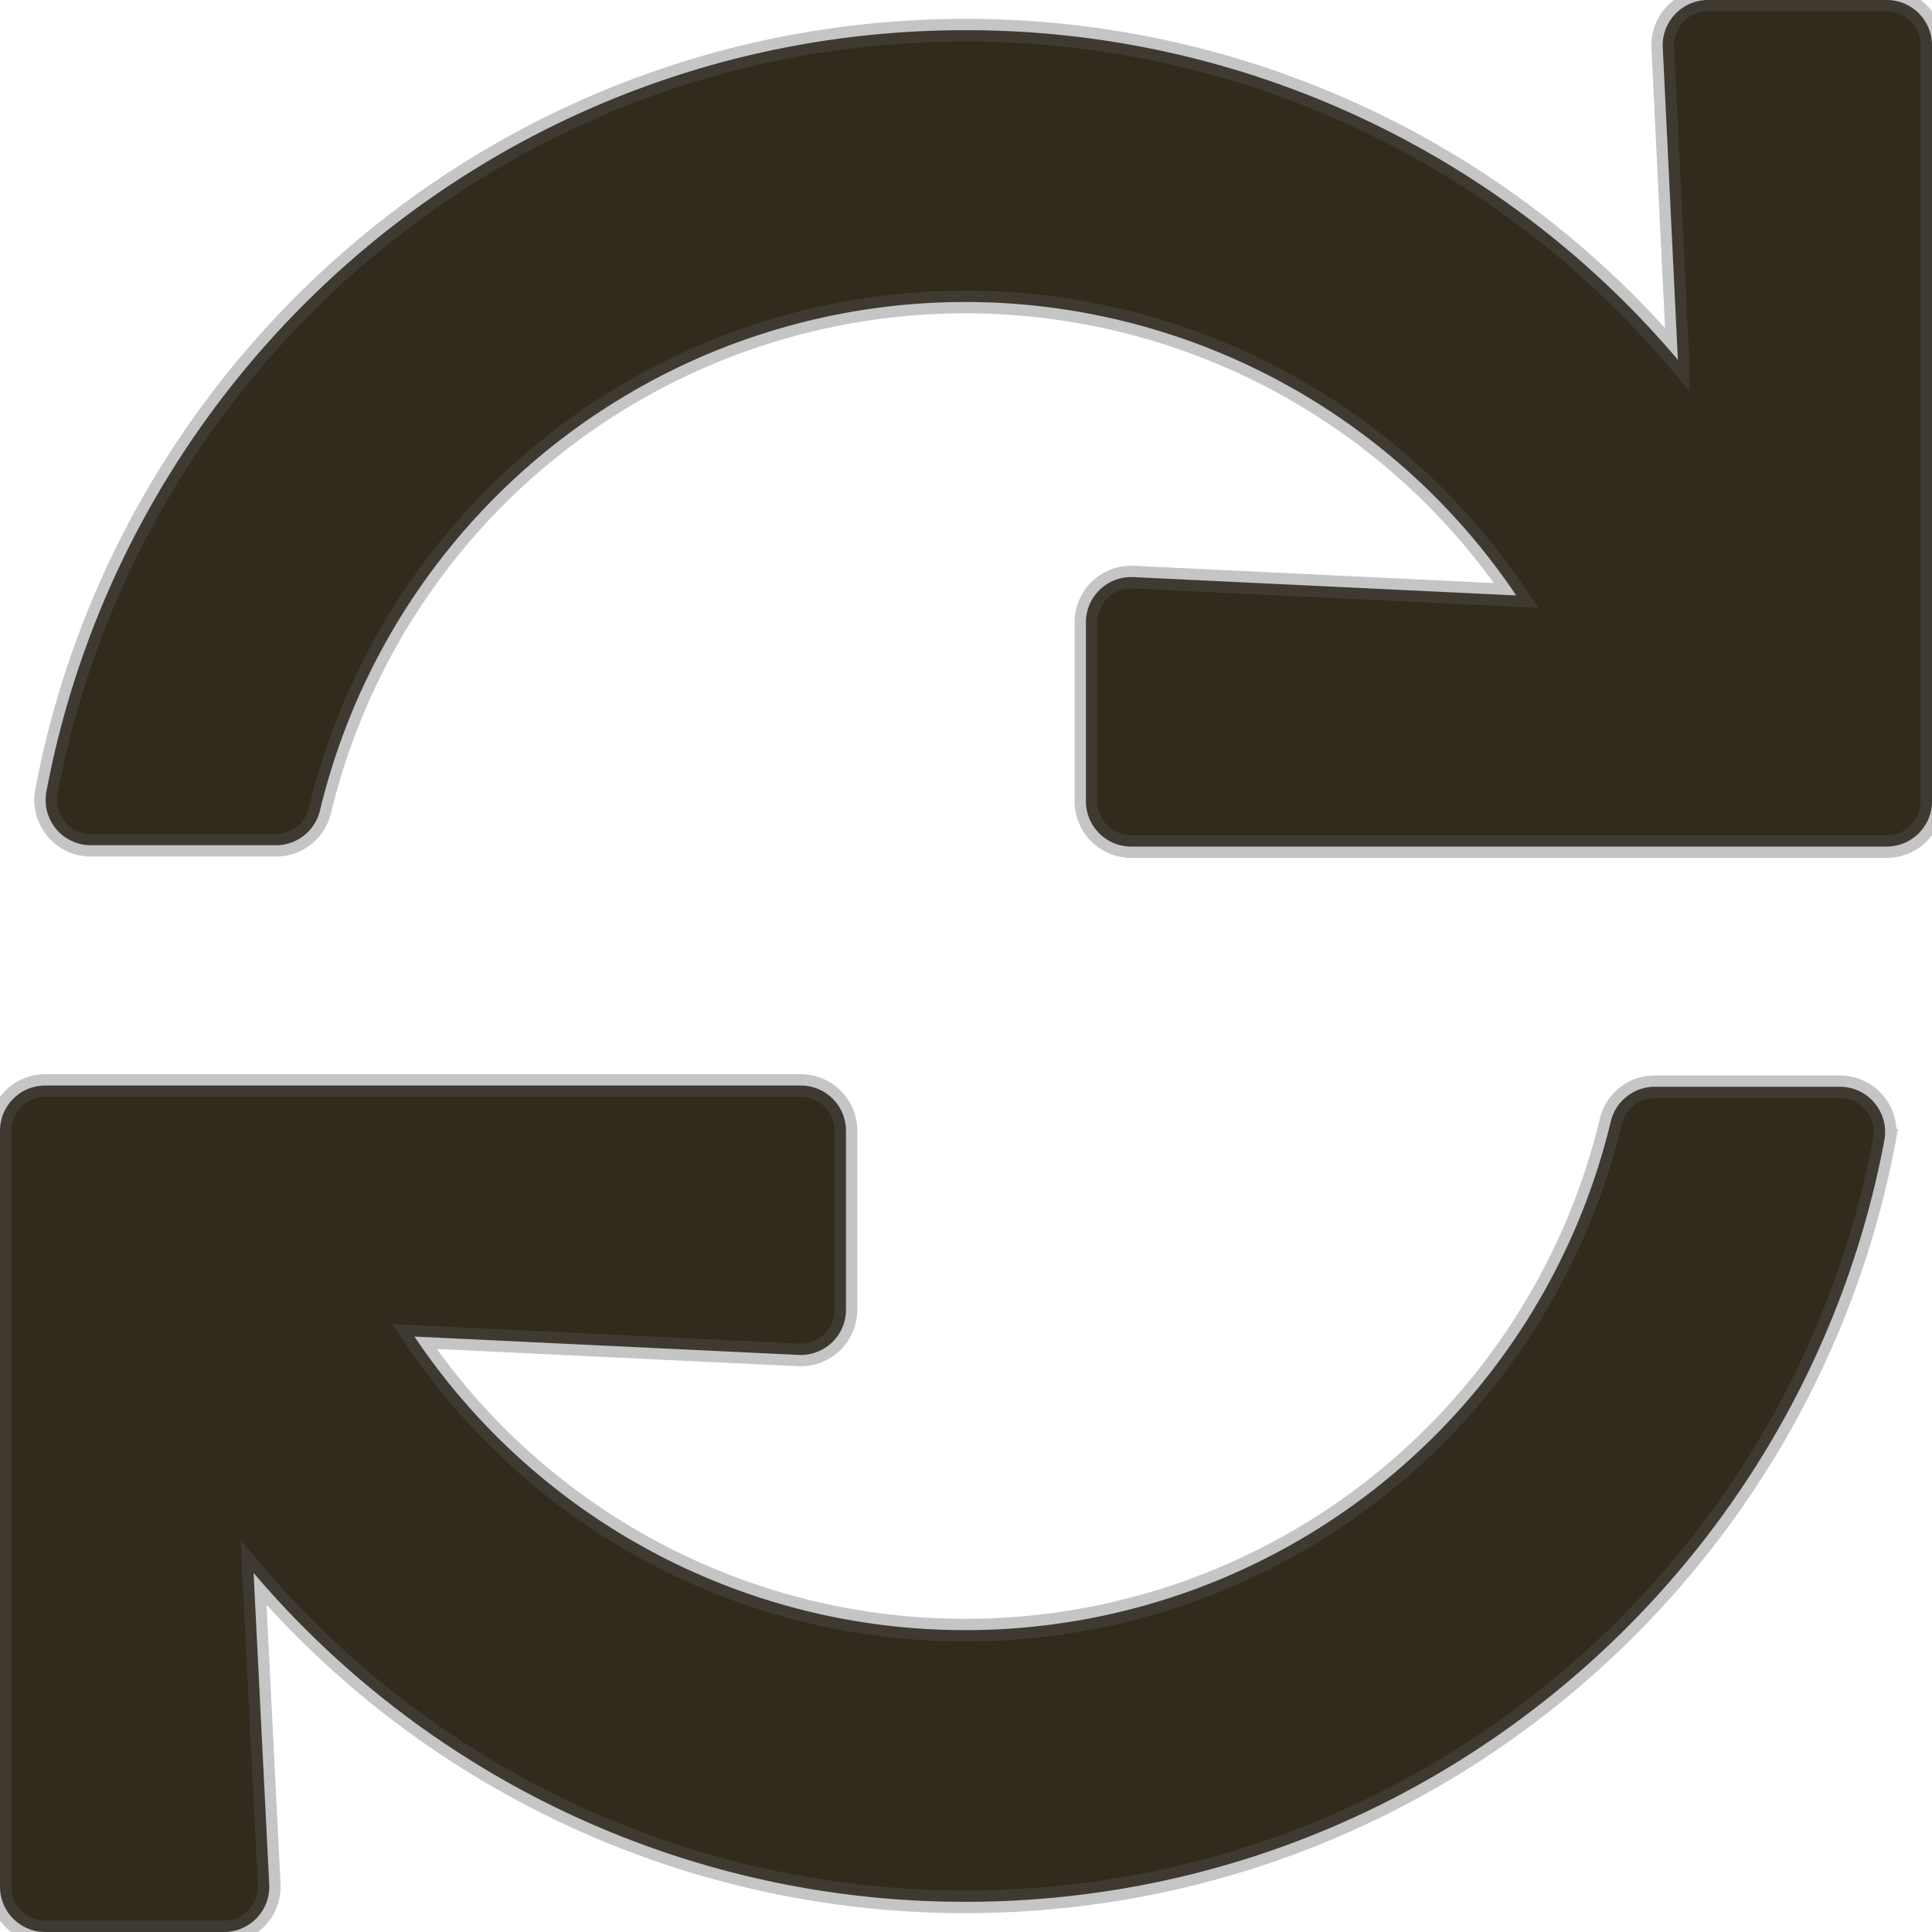 <?xml version="1.0" encoding="UTF-8" standalone="no"?>
<svg
   xmlns:dc="http://purl.org/dc/elements/1.1/"
   xmlns:cc="http://creativecommons.org/ns#"
   xmlns:rdf="http://www.w3.org/1999/02/22-rdf-syntax-ns#"
   xmlns:svg="http://www.w3.org/2000/svg"
   xmlns="http://www.w3.org/2000/svg"
   xmlns:sodipodi="http://sodipodi.sourceforge.net/DTD/sodipodi-0.dtd"
   xmlns:inkscape="http://www.inkscape.org/namespaces/inkscape"
   class="svg-inline--fa fa-sync fa-w-16 fa-3x"
   role="img"
   aria-hidden="true"
   viewBox="0 0 512 512"
   focusable="false"
   data-prefix="fas"
   data-icon="sync"
   version="1.1"
   id="svg75653"
   sodipodi:docname="txInOut.svg"
   inkscape:version="0.92.4 (5da689c313, 2019-01-14)">
  <defs
     id="defs75657" />
  <sodipodi:namedview
     pagecolor="#ffffff"
     bordercolor="#666666"
     borderopacity="1"
     objecttolerance="10"
     gridtolerance="10"
     guidetolerance="10"
     inkscape:pageopacity="0"
     inkscape:pageshadow="2"
     inkscape:window-width="730"
     inkscape:window-height="480"
     id="namedview75655"
     showgrid="false"
     inkscape:zoom="0.4609375"
     inkscape:cx="256"
     inkscape:cy="256"
     inkscape:window-x="0"
     inkscape:window-y="0"
     inkscape:window-maximized="0"
     inkscape:current-layer="svg75653" />
  <path
     class=""
     fill="currentColor"
     d="M 440.65 12.57 l 4 82.77 A 247.16 247.16 0 0 0 255.83 8 C 134.73 8 33.91 94.92 12.29 209.82 A 12 12 0 0 0 24.09 224 h 49.05 a 12 12 0 0 0 11.67 -9.26 a 175.91 175.91 0 0 1 317 -56.94 l -101.46 -4.86 a 12 12 0 0 0 -12.57 12 v 47.41 a 12 12 0 0 0 12 12 H 500 a 12 12 0 0 0 12 -12 V 12 a 12 12 0 0 0 -12 -12 h -47.37 a 12 12 0 0 0 -11.98 12.57 Z M 255.83 432 a 175.61 175.61 0 0 1 -146 -77.8 l 101.8 4.87 a 12 12 0 0 0 12.57 -12 v -47.4 a 12 12 0 0 0 -12 -12 H 12 a 12 12 0 0 0 -12 12 V 500 a 12 12 0 0 0 12 12 h 47.35 a 12 12 0 0 0 12 -12.6 l -4.15 -82.57 A 247.17 247.17 0 0 0 255.83 504 c 121.11 0 221.93 -86.92 243.55 -201.82 a 12 12 0 0 0 -11.8 -14.18 h -49.05 a 12 12 0 0 0 -11.67 9.26 A 175.86 175.86 0 0 1 255.83 432 Z"
     id="path75651"
     style="fill:#322b1d;fill-opacity:1;stroke:#585858;stroke-opacity:0.345;stroke-width:6;stroke-miterlimit:4;stroke-dasharray:none" />
</svg>
